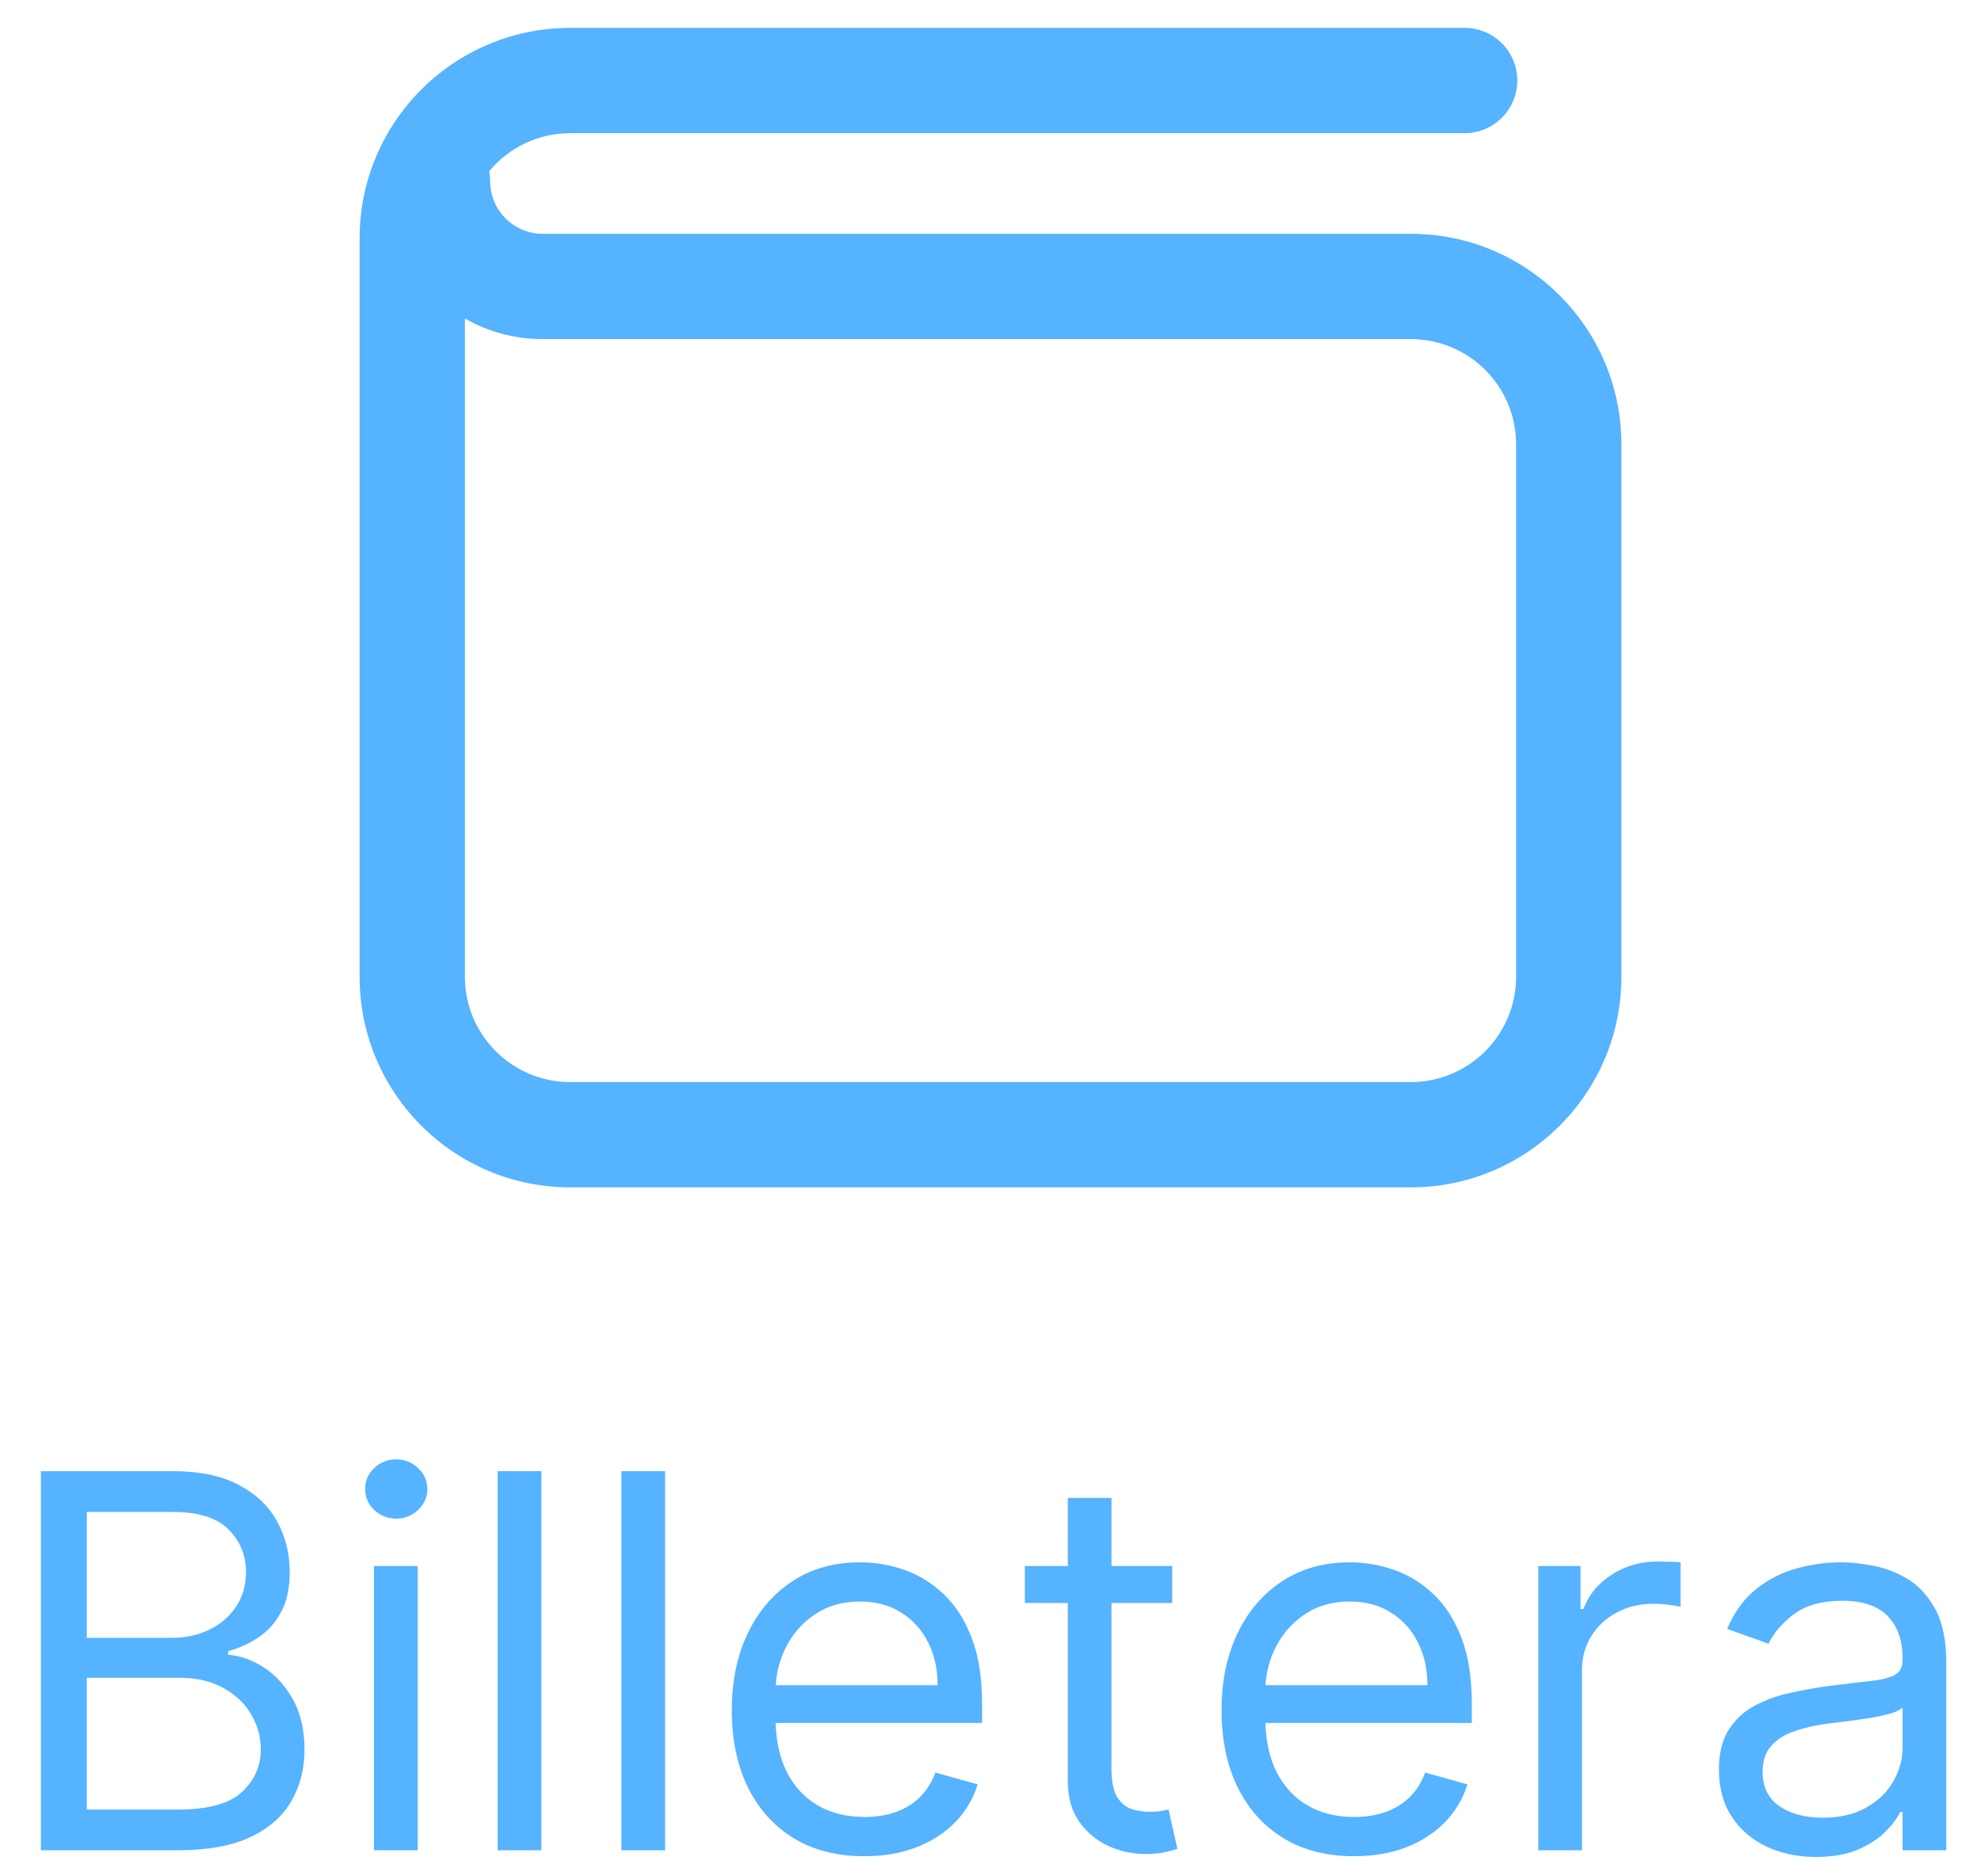 <svg width="38" height="36" viewBox="0 0 38 36" fill="none" xmlns="http://www.w3.org/2000/svg">
<path fill-rule="evenodd" clip-rule="evenodd" d="M10.938 0.535C8.707 0.535 6.898 2.344 6.898 4.575V18.741C6.898 20.972 8.707 22.781 10.938 22.781H27.062C29.293 22.781 31.102 20.972 31.102 18.741V8.526C31.102 6.295 29.293 4.486 27.062 4.486H10.412C9.855 4.486 9.402 4.034 9.402 3.476C9.402 3.411 9.396 3.346 9.384 3.284C9.755 2.839 10.313 2.555 10.938 2.555H28.096C28.653 2.555 29.105 2.103 29.105 1.545C29.105 0.987 28.653 0.535 28.096 0.535H10.938ZM8.918 18.741V6.112C9.359 6.363 9.869 6.506 10.412 6.506H27.062C28.177 6.506 29.082 7.41 29.082 8.526V18.741C29.082 19.857 28.177 20.761 27.062 20.761H10.938C9.823 20.761 8.918 19.857 8.918 18.741Z" fill="#55B3FF"/>
<path fill-rule="evenodd" clip-rule="evenodd" d="M0.784 28.227V35.5H3.412C3.985 35.5 4.45 35.415 4.807 35.245C5.165 35.074 5.426 34.843 5.592 34.552C5.758 34.261 5.841 33.933 5.841 33.568C5.841 33.185 5.765 32.861 5.613 32.595C5.462 32.33 5.274 32.127 5.049 31.985C4.824 31.843 4.6 31.764 4.378 31.75V31.679C4.586 31.622 4.779 31.535 4.957 31.416C5.136 31.298 5.281 31.137 5.39 30.933C5.501 30.73 5.557 30.472 5.557 30.159C5.557 29.804 5.476 29.481 5.315 29.19C5.154 28.896 4.909 28.663 4.58 28.49C4.251 28.315 3.833 28.227 3.327 28.227H0.784ZM3.412 34.719H1.665V32.191H3.454C3.772 32.191 4.046 32.255 4.278 32.382C4.51 32.508 4.689 32.676 4.814 32.887C4.94 33.095 5.003 33.322 5.003 33.568C5.003 33.888 4.881 34.16 4.637 34.385C4.395 34.608 3.987 34.719 3.412 34.719ZM3.298 31.424H1.665V29.009H3.327C3.809 29.009 4.162 29.121 4.385 29.346C4.607 29.569 4.719 29.84 4.719 30.159C4.719 30.415 4.655 30.637 4.527 30.827C4.401 31.016 4.231 31.163 4.015 31.267C3.802 31.371 3.563 31.424 3.298 31.424Z" fill="#55B3FF"/>
<path d="M7.174 30.046V35.5H8.012V30.046H7.174Z" fill="#55B3FF"/>
<path d="M7.178 28.97C7.296 29.081 7.437 29.137 7.6 29.137C7.764 29.137 7.903 29.081 8.019 28.97C8.138 28.858 8.197 28.725 8.197 28.568C8.197 28.412 8.138 28.278 8.019 28.167C7.903 28.056 7.764 28 7.6 28C7.437 28 7.296 28.056 7.178 28.167C7.062 28.278 7.004 28.412 7.004 28.568C7.004 28.725 7.062 28.858 7.178 28.97Z" fill="#55B3FF"/>
<path d="M10.385 35.5V28.227H9.547V35.5H10.385Z" fill="#55B3FF"/>
<path d="M12.758 35.5V28.227H11.92V35.5H12.758Z" fill="#55B3FF"/>
<path fill-rule="evenodd" clip-rule="evenodd" d="M15.22 35.266C15.601 35.498 16.055 35.614 16.58 35.614C16.95 35.614 17.282 35.557 17.578 35.443C17.874 35.327 18.123 35.166 18.324 34.961C18.525 34.752 18.668 34.511 18.754 34.236L17.944 34.009C17.873 34.198 17.772 34.357 17.642 34.485C17.512 34.61 17.357 34.705 17.177 34.769C16.999 34.83 16.8 34.861 16.58 34.861C16.242 34.861 15.945 34.788 15.689 34.641C15.433 34.492 15.233 34.275 15.089 33.991C14.96 33.731 14.89 33.42 14.878 33.057H18.839V32.702C18.839 32.193 18.771 31.764 18.636 31.416C18.501 31.068 18.32 30.789 18.093 30.578C17.866 30.365 17.614 30.211 17.337 30.117C17.06 30.022 16.779 29.975 16.495 29.975C16.003 29.975 15.572 30.095 15.202 30.337C14.835 30.576 14.549 30.91 14.343 31.338C14.139 31.764 14.038 32.257 14.038 32.816C14.038 33.374 14.139 33.864 14.343 34.286C14.549 34.705 14.841 35.032 15.22 35.266ZM14.88 32.333C14.896 32.08 14.96 31.84 15.071 31.615C15.201 31.352 15.387 31.139 15.629 30.976C15.872 30.81 16.161 30.727 16.495 30.727C16.798 30.727 17.061 30.797 17.283 30.937C17.508 31.077 17.681 31.267 17.802 31.509C17.925 31.75 17.986 32.025 17.986 32.333H14.88Z" fill="#55B3FF"/>
<path d="M22.486 30.756V30.046H21.321V28.739H20.483V30.046H19.659V30.756H20.483V34.165C20.483 34.482 20.556 34.745 20.703 34.953C20.852 35.162 21.039 35.317 21.264 35.419C21.491 35.52 21.724 35.571 21.96 35.571C22.116 35.571 22.245 35.559 22.347 35.536C22.449 35.514 22.528 35.493 22.585 35.472L22.415 34.719L22.273 34.747C22.214 34.757 22.138 34.762 22.046 34.762C21.922 34.762 21.805 34.743 21.694 34.705C21.585 34.664 21.495 34.586 21.424 34.47C21.355 34.352 21.321 34.175 21.321 33.938V30.756H22.486Z" fill="#55B3FF"/>
<path fill-rule="evenodd" clip-rule="evenodd" d="M24.615 35.266C24.996 35.498 25.449 35.614 25.975 35.614C26.344 35.614 26.677 35.557 26.973 35.443C27.269 35.327 27.517 35.166 27.718 34.961C27.92 34.752 28.063 34.511 28.148 34.236L27.338 34.009C27.267 34.198 27.167 34.357 27.037 34.485C26.906 34.61 26.751 34.705 26.571 34.769C26.394 34.83 26.195 34.861 25.975 34.861C25.636 34.861 25.339 34.788 25.084 34.641C24.828 34.492 24.628 34.275 24.483 33.991C24.355 33.731 24.284 33.42 24.272 33.057H28.233V32.702C28.233 32.193 28.166 31.764 28.031 31.416C27.896 31.068 27.715 30.789 27.488 30.578C27.26 30.365 27.008 30.211 26.731 30.117C26.454 30.022 26.174 29.975 25.89 29.975C25.397 29.975 24.966 30.095 24.597 30.337C24.23 30.576 23.944 30.91 23.738 31.338C23.534 31.764 23.432 32.257 23.432 32.816C23.432 33.374 23.534 33.864 23.738 34.286C23.944 34.705 24.236 35.032 24.615 35.266ZM24.274 32.333C24.29 32.08 24.354 31.84 24.466 31.615C24.596 31.352 24.782 31.139 25.023 30.976C25.267 30.81 25.556 30.727 25.89 30.727C26.193 30.727 26.455 30.797 26.678 30.937C26.903 31.077 27.076 31.267 27.196 31.509C27.32 31.75 27.381 32.025 27.381 32.333H24.274Z" fill="#55B3FF"/>
<path d="M29.508 30.046V35.5H30.346V32.048C30.346 31.802 30.405 31.583 30.524 31.392C30.645 31.197 30.808 31.046 31.014 30.937C31.222 30.826 31.459 30.77 31.724 30.77C31.835 30.77 31.941 30.778 32.04 30.795C32.142 30.809 32.207 30.82 32.236 30.827V29.975C32.188 29.97 32.118 29.966 32.026 29.964C31.934 29.962 31.857 29.96 31.795 29.96C31.468 29.96 31.175 30.044 30.914 30.213C30.654 30.381 30.474 30.6 30.375 30.87H30.318V30.046H29.508Z" fill="#55B3FF"/>
<path fill-rule="evenodd" clip-rule="evenodd" d="M33.893 35.433C34.175 35.563 34.488 35.628 34.834 35.628C35.151 35.628 35.42 35.581 35.64 35.486C35.86 35.391 36.037 35.276 36.169 35.142C36.302 35.007 36.397 34.88 36.453 34.762H36.496V35.5H37.334V31.907C37.334 31.473 37.263 31.128 37.121 30.87C36.979 30.611 36.8 30.419 36.585 30.291C36.372 30.163 36.15 30.079 35.921 30.039C35.693 29.996 35.492 29.975 35.317 29.975C35.042 29.975 34.763 30.012 34.479 30.088C34.197 30.162 33.937 30.292 33.698 30.479C33.461 30.664 33.272 30.922 33.13 31.253L33.925 31.537C34.017 31.338 34.177 31.151 34.404 30.976C34.632 30.801 34.945 30.713 35.345 30.713C35.731 30.713 36.019 30.81 36.208 31.005C36.4 31.199 36.496 31.471 36.496 31.821V31.85C36.496 31.985 36.447 32.079 36.35 32.134C36.256 32.188 36.104 32.227 35.896 32.251C35.69 32.272 35.421 32.304 35.09 32.347C34.836 32.38 34.584 32.425 34.333 32.482C34.085 32.536 33.857 32.619 33.651 32.73C33.446 32.842 33.281 32.995 33.158 33.192C33.035 33.386 32.973 33.639 32.973 33.952C32.973 34.307 33.056 34.61 33.222 34.861C33.388 35.11 33.611 35.3 33.893 35.433ZM35.8 34.68C35.573 34.81 35.293 34.875 34.962 34.875C34.628 34.875 34.352 34.802 34.134 34.655C33.919 34.506 33.811 34.286 33.811 33.995C33.811 33.782 33.868 33.613 33.982 33.49C34.098 33.365 34.249 33.271 34.436 33.21C34.626 33.146 34.829 33.1 35.047 33.071C35.137 33.059 35.254 33.045 35.399 33.029C35.545 33.01 35.696 32.988 35.85 32.965C36.006 32.939 36.143 32.909 36.262 32.876C36.382 32.84 36.46 32.801 36.496 32.759V33.526C36.496 33.753 36.437 33.97 36.318 34.176C36.202 34.382 36.03 34.55 35.8 34.68Z" fill="#55B3FF"/>
</svg>
